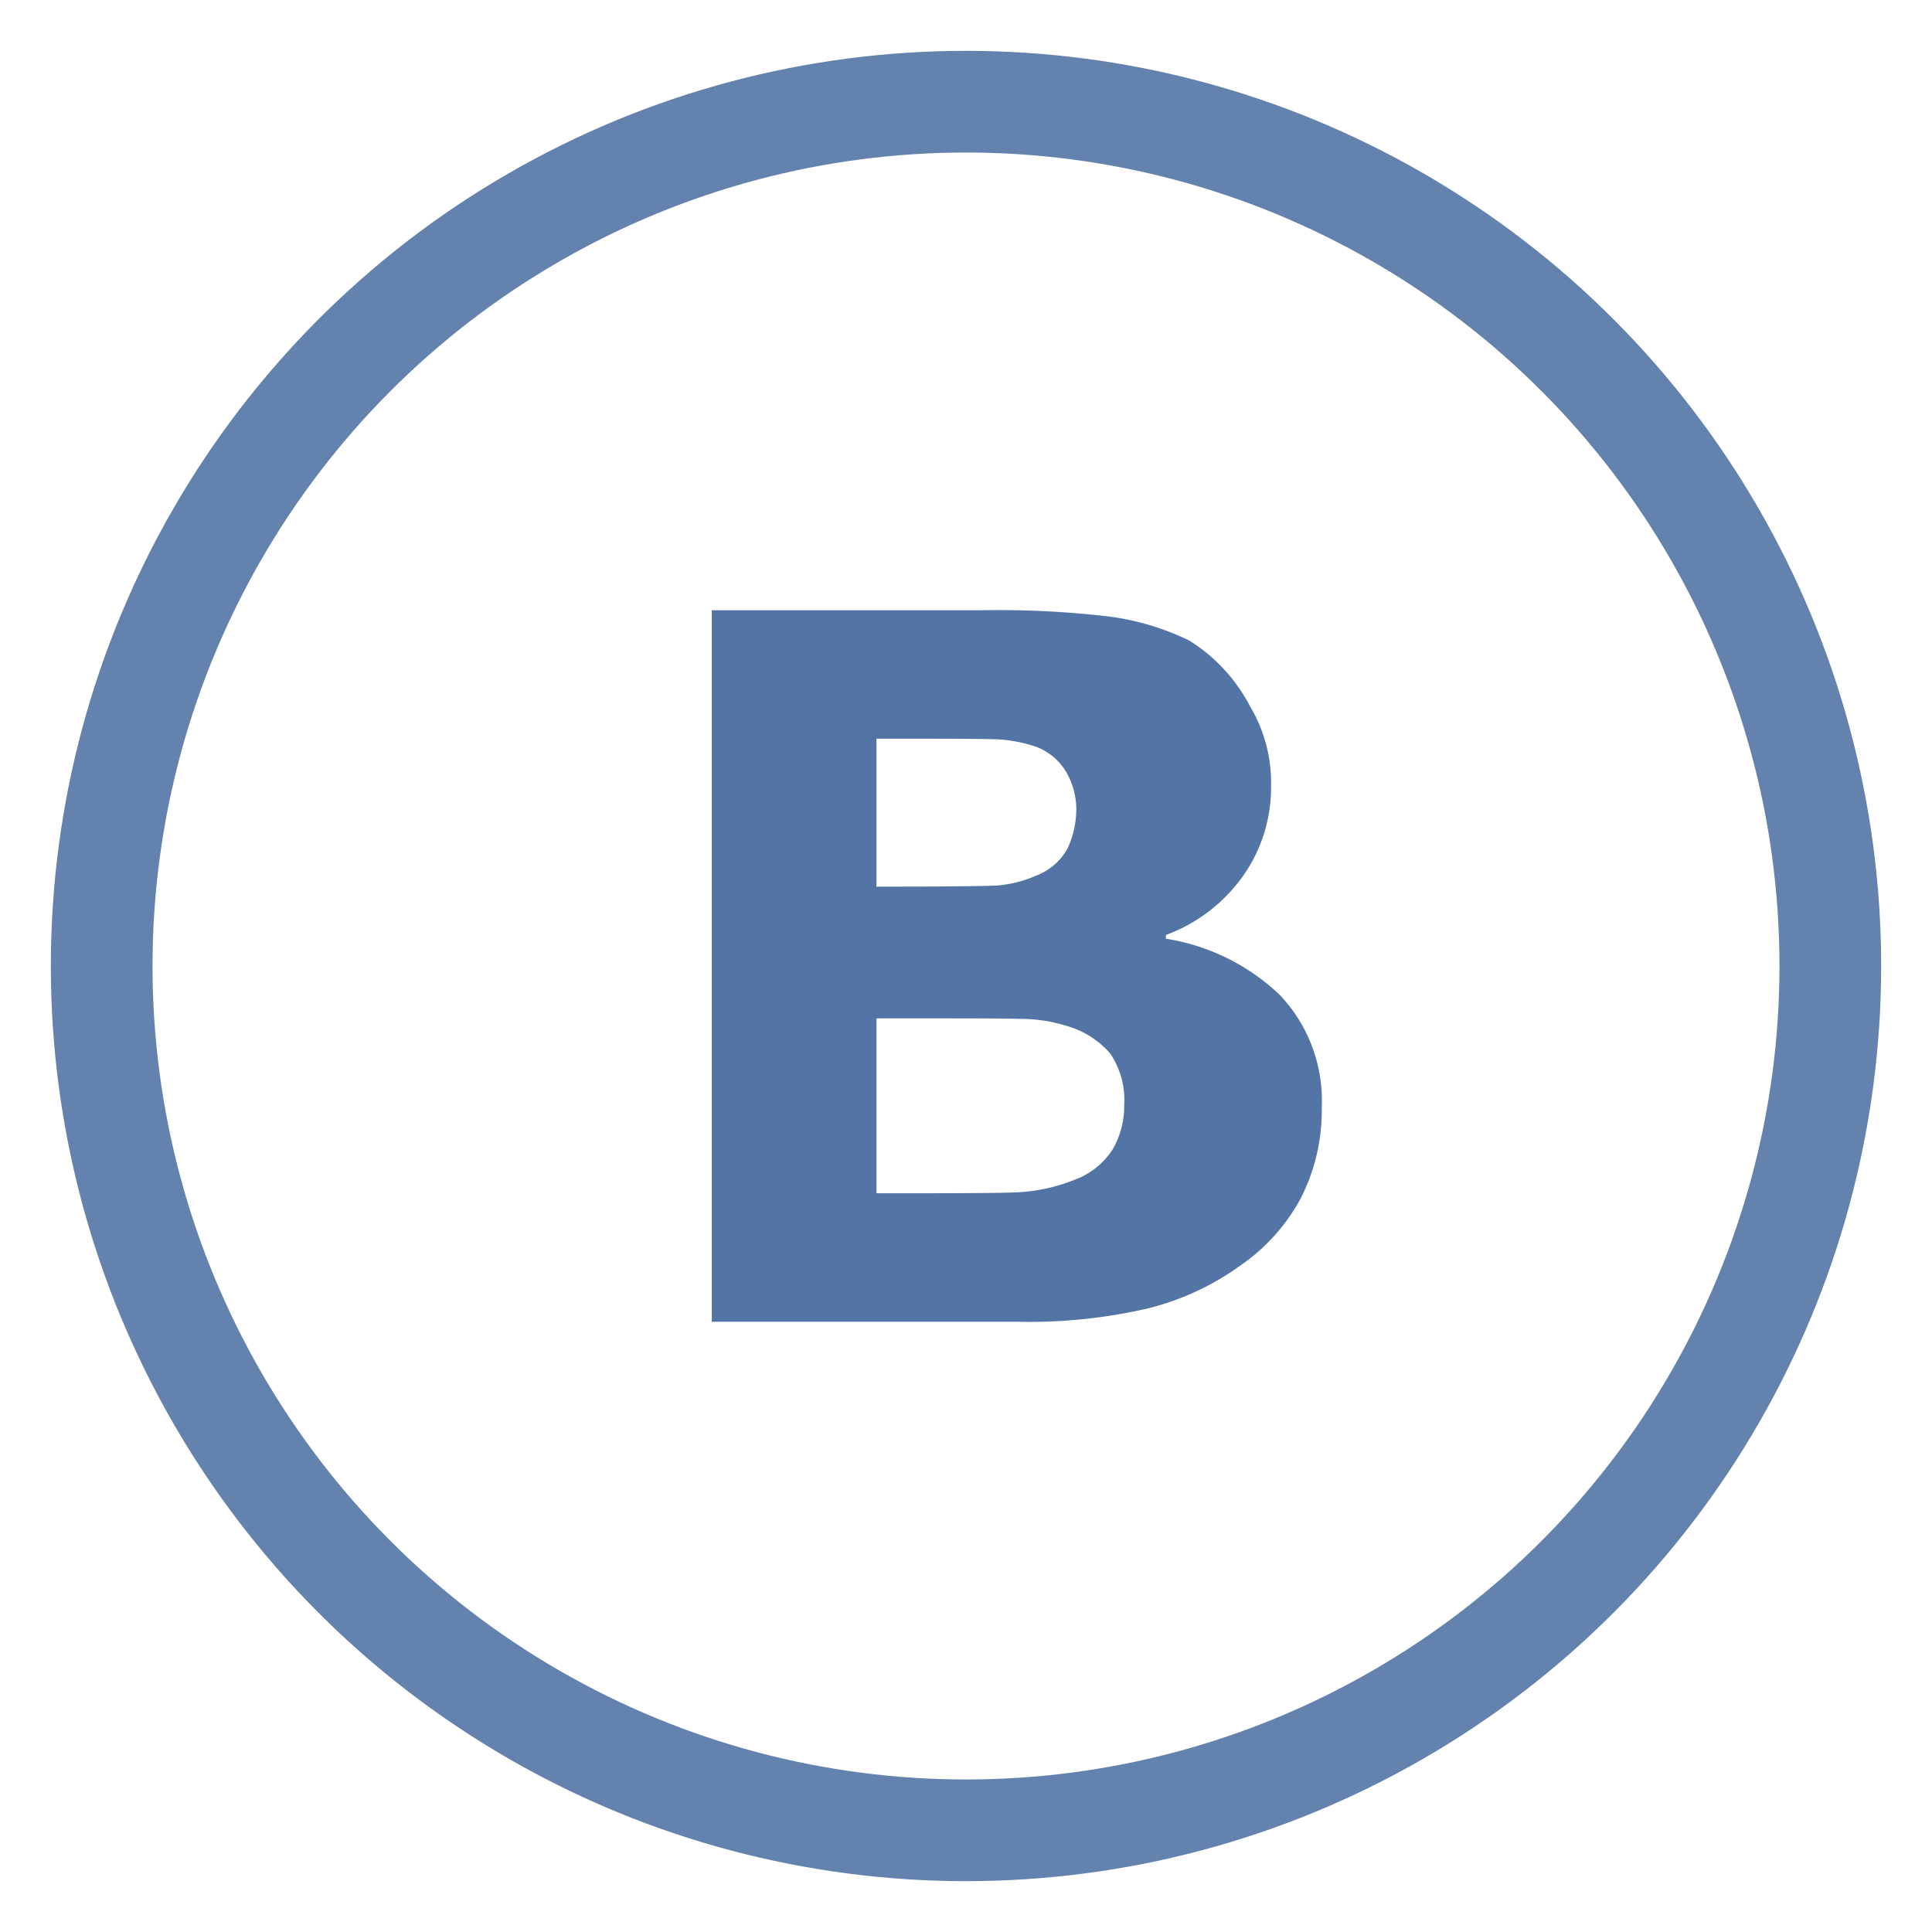 <svg xmlns="http://www.w3.org/2000/svg" width="38" height="38" viewBox="0 0 38 38">
    <g fill="none" fill-rule="evenodd">
        <circle cx="19" cy="19" r="17" stroke="#5275A5" stroke-width="2" opacity=".9"/>
        <path fill="#5275A5" fill-rule="nonzero" d="M25.997 21.783c.01.63-.135 1.251-.425 1.809-.28.508-.67.945-1.144 1.277a5.294 5.294 0 0 1-1.855.867c-.844.194-1.709.282-2.575.261H14V12.003h5.297a18.68 18.68 0 0 1 2.501.121c.554.07 1.093.231 1.596.476.509.318.923.77 1.2 1.305.275.464.416.997.406 1.538a3.023 3.023 0 0 1-.553 1.79c-.379.53-.906.933-1.514 1.156v.075c.833.13 1.607.51 2.224 1.09.573.594.877 1.4.84 2.23zm-4.827-5.892a1.48 1.48 0 0 0-.184-.68 1.168 1.168 0 0 0-.582-.513 2.743 2.743 0 0 0-.885-.159c-.342-.01-1.348-.01-2.021-.01h-.259v2.91h.47c.647 0 1.607-.01 1.865-.02.277-.017.548-.084.803-.195a1.19 1.19 0 0 0 .618-.531c.117-.25.177-.525.175-.802zm.942 5.827a1.618 1.618 0 0 0-.277-.998 1.772 1.772 0 0 0-.85-.54 3.048 3.048 0 0 0-.94-.14c-.397-.01-.932-.01-1.606-.01h-1.2v3.44h.203c.978 0 2.16 0 2.538-.018.392-.015.78-.097 1.144-.243.31-.11.576-.32.757-.596a1.7 1.7 0 0 0 .23-.895z"/>
    </g>
</svg>
